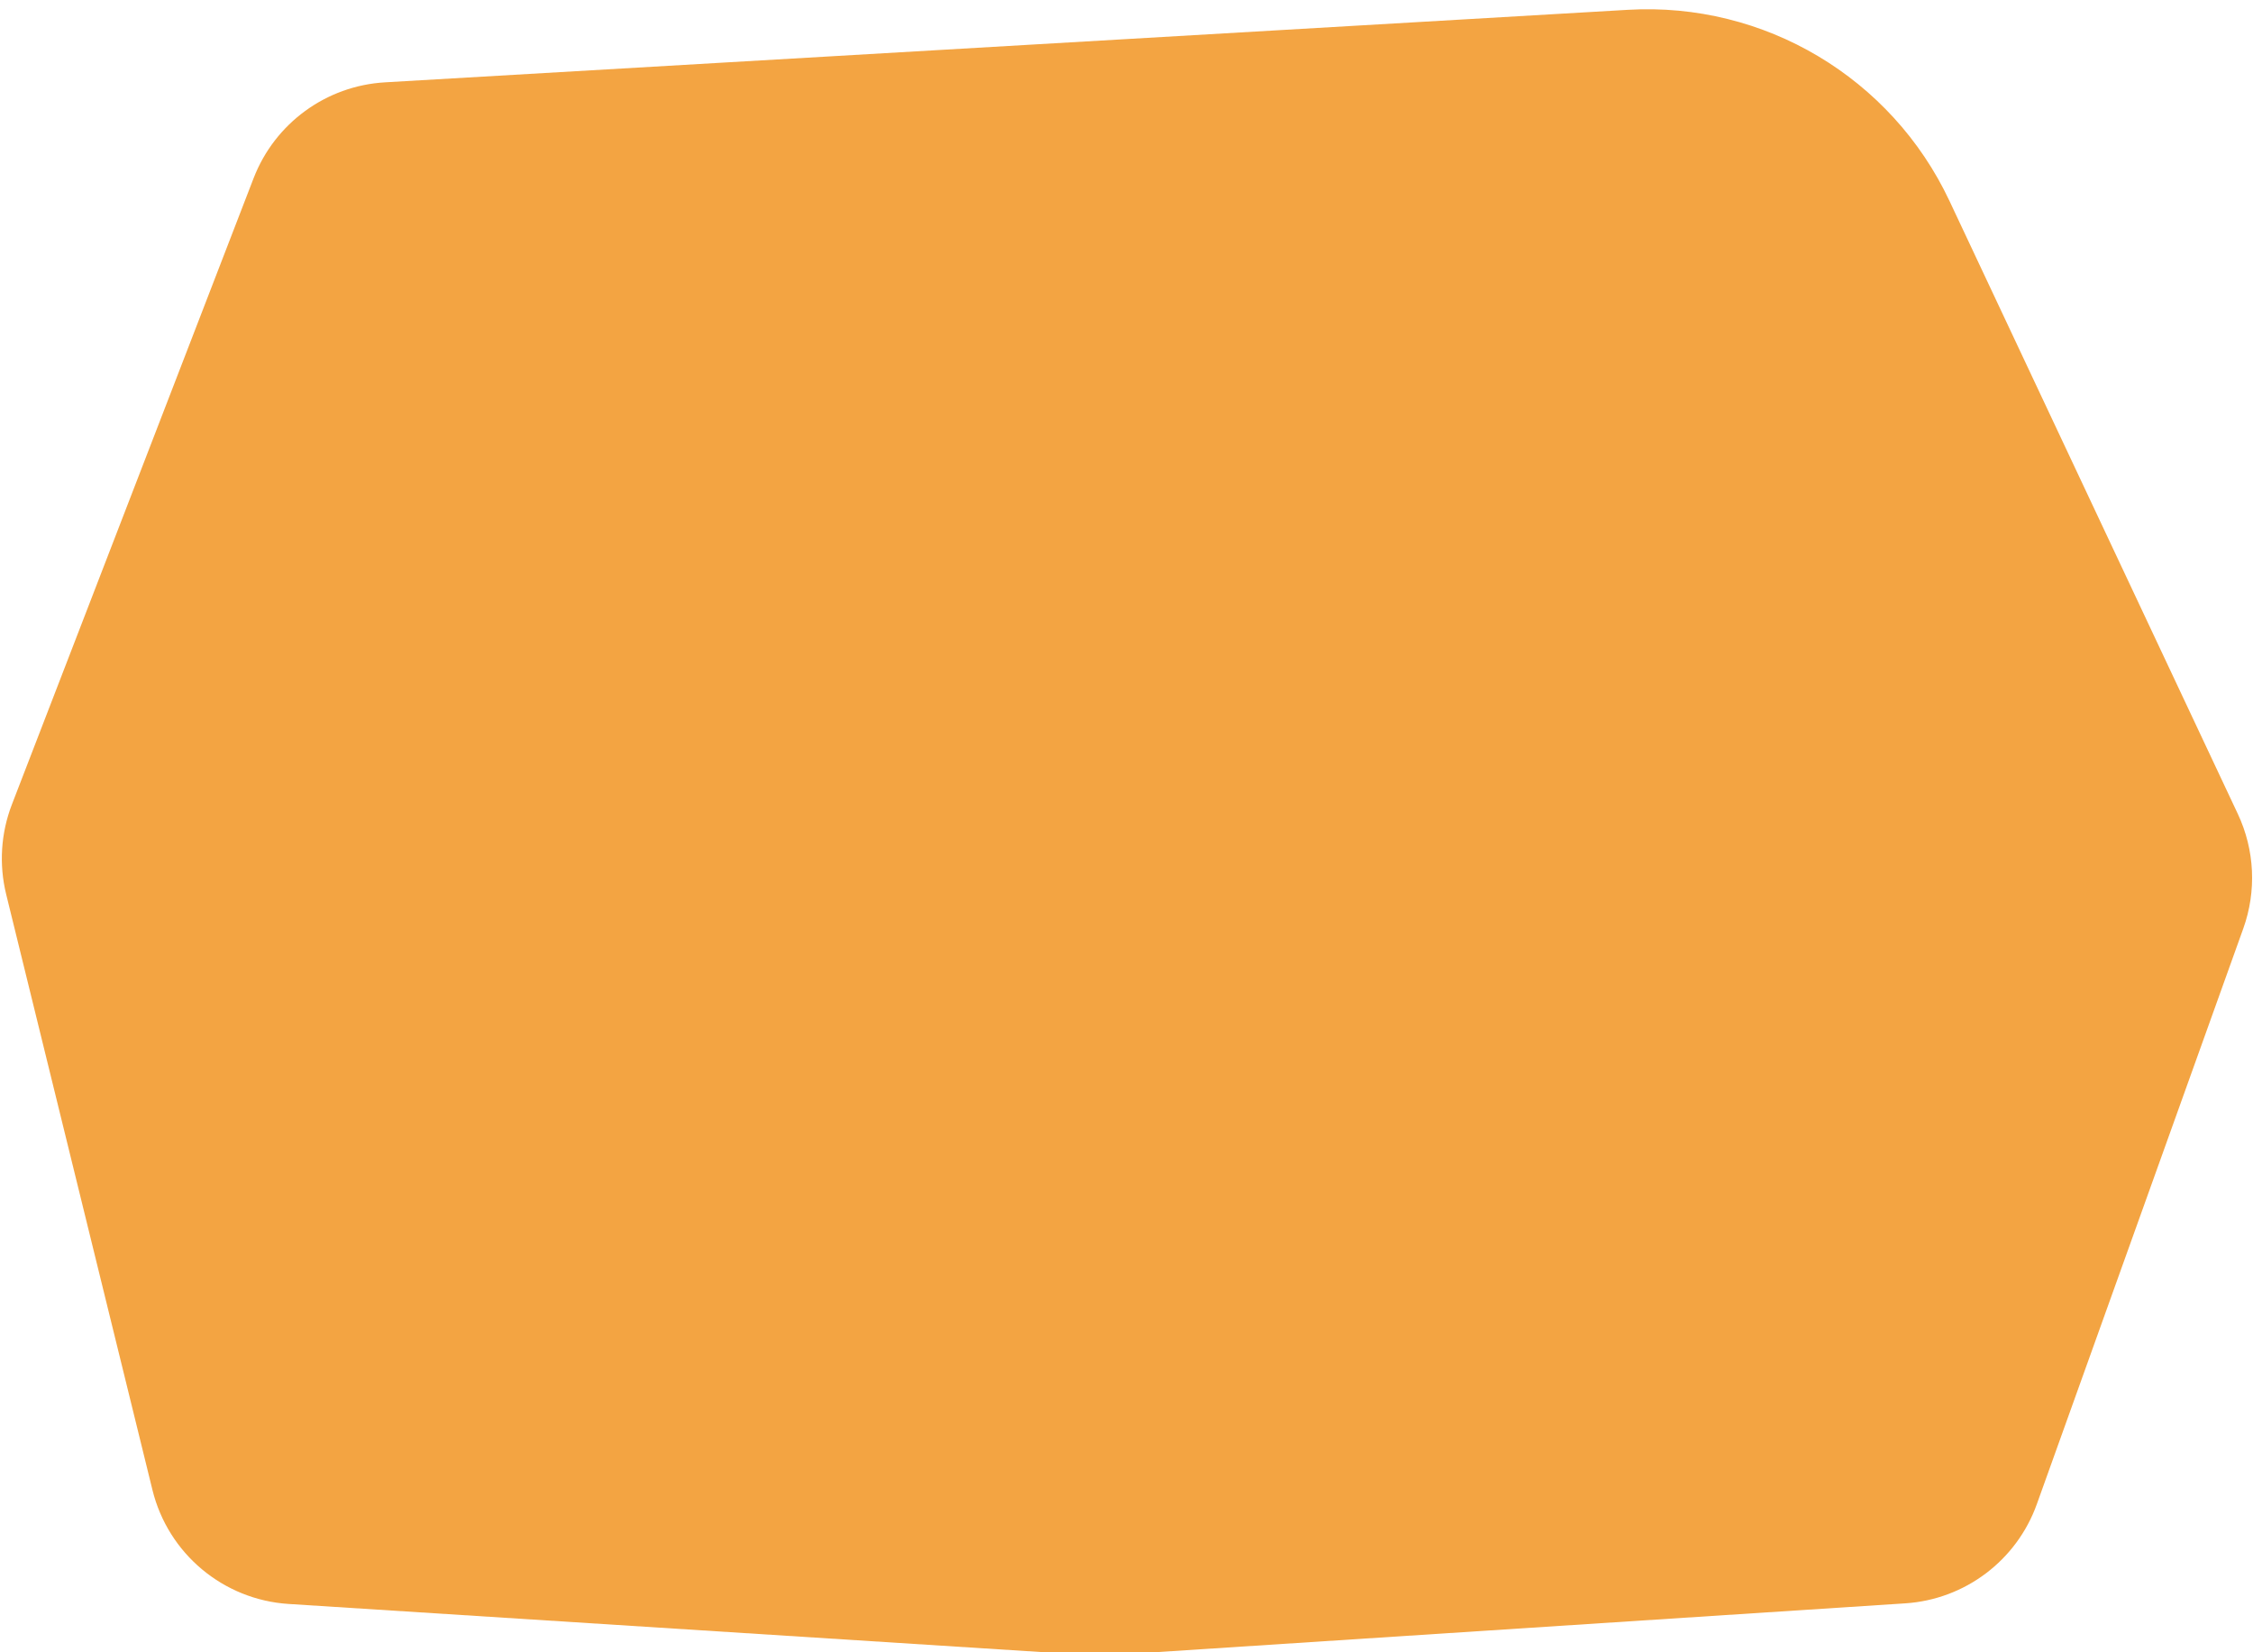 <svg width="675" height="495" viewBox="0 0 675 495" fill="none" xmlns="http://www.w3.org/2000/svg">
<g filter="url(#filter0_i_43_2077)">
<path d="M3.571 238.987L75.98 51.386C82.335 34.924 97.724 23.694 115.341 22.666L487.755 0.939C528.542 -1.44 566.675 21.232 584.067 58.202L670.449 241.827C675.521 252.609 676.11 264.961 672.087 276.176L610.234 448.623C604.182 465.497 588.691 477.17 570.803 478.335L329.605 494.052L86.501 478.521C66.888 477.268 50.356 463.431 45.669 444.345L1.851 265.923C-0.345 256.98 0.255 247.578 3.571 238.987Z" fill="#F3A442"/>
</g>
<defs>
<filter id="filter0_i_43_2077" x="0.552" y="0.769" width="674.177" height="495.283" filterUnits="userSpaceOnUse" color-interpolation-filters="sRGB">
<feFlood flood-opacity="0" result="BackgroundImageFix"/>
<feBlend mode="normal" in="SourceGraphic" in2="BackgroundImageFix" result="shape"/>
<feColorMatrix in="SourceAlpha" type="matrix" values="0 0 0 0 0 0 0 0 0 0 0 0 0 0 0 0 0 0 127 0" result="hardAlpha"/>
<feOffset dy="2"/>
<feGaussianBlur stdDeviation="2"/>
<feComposite in2="hardAlpha" operator="arithmetic" k2="-1" k3="1"/>
<feColorMatrix type="matrix" values="0 0 0 0 0 0 0 0 0 0 0 0 0 0 0 0 0 0 0.25 0"/>
<feBlend mode="normal" in2="shape" result="effect1_innerShadow_43_2077"/>
</filter>
</defs>
</svg>
